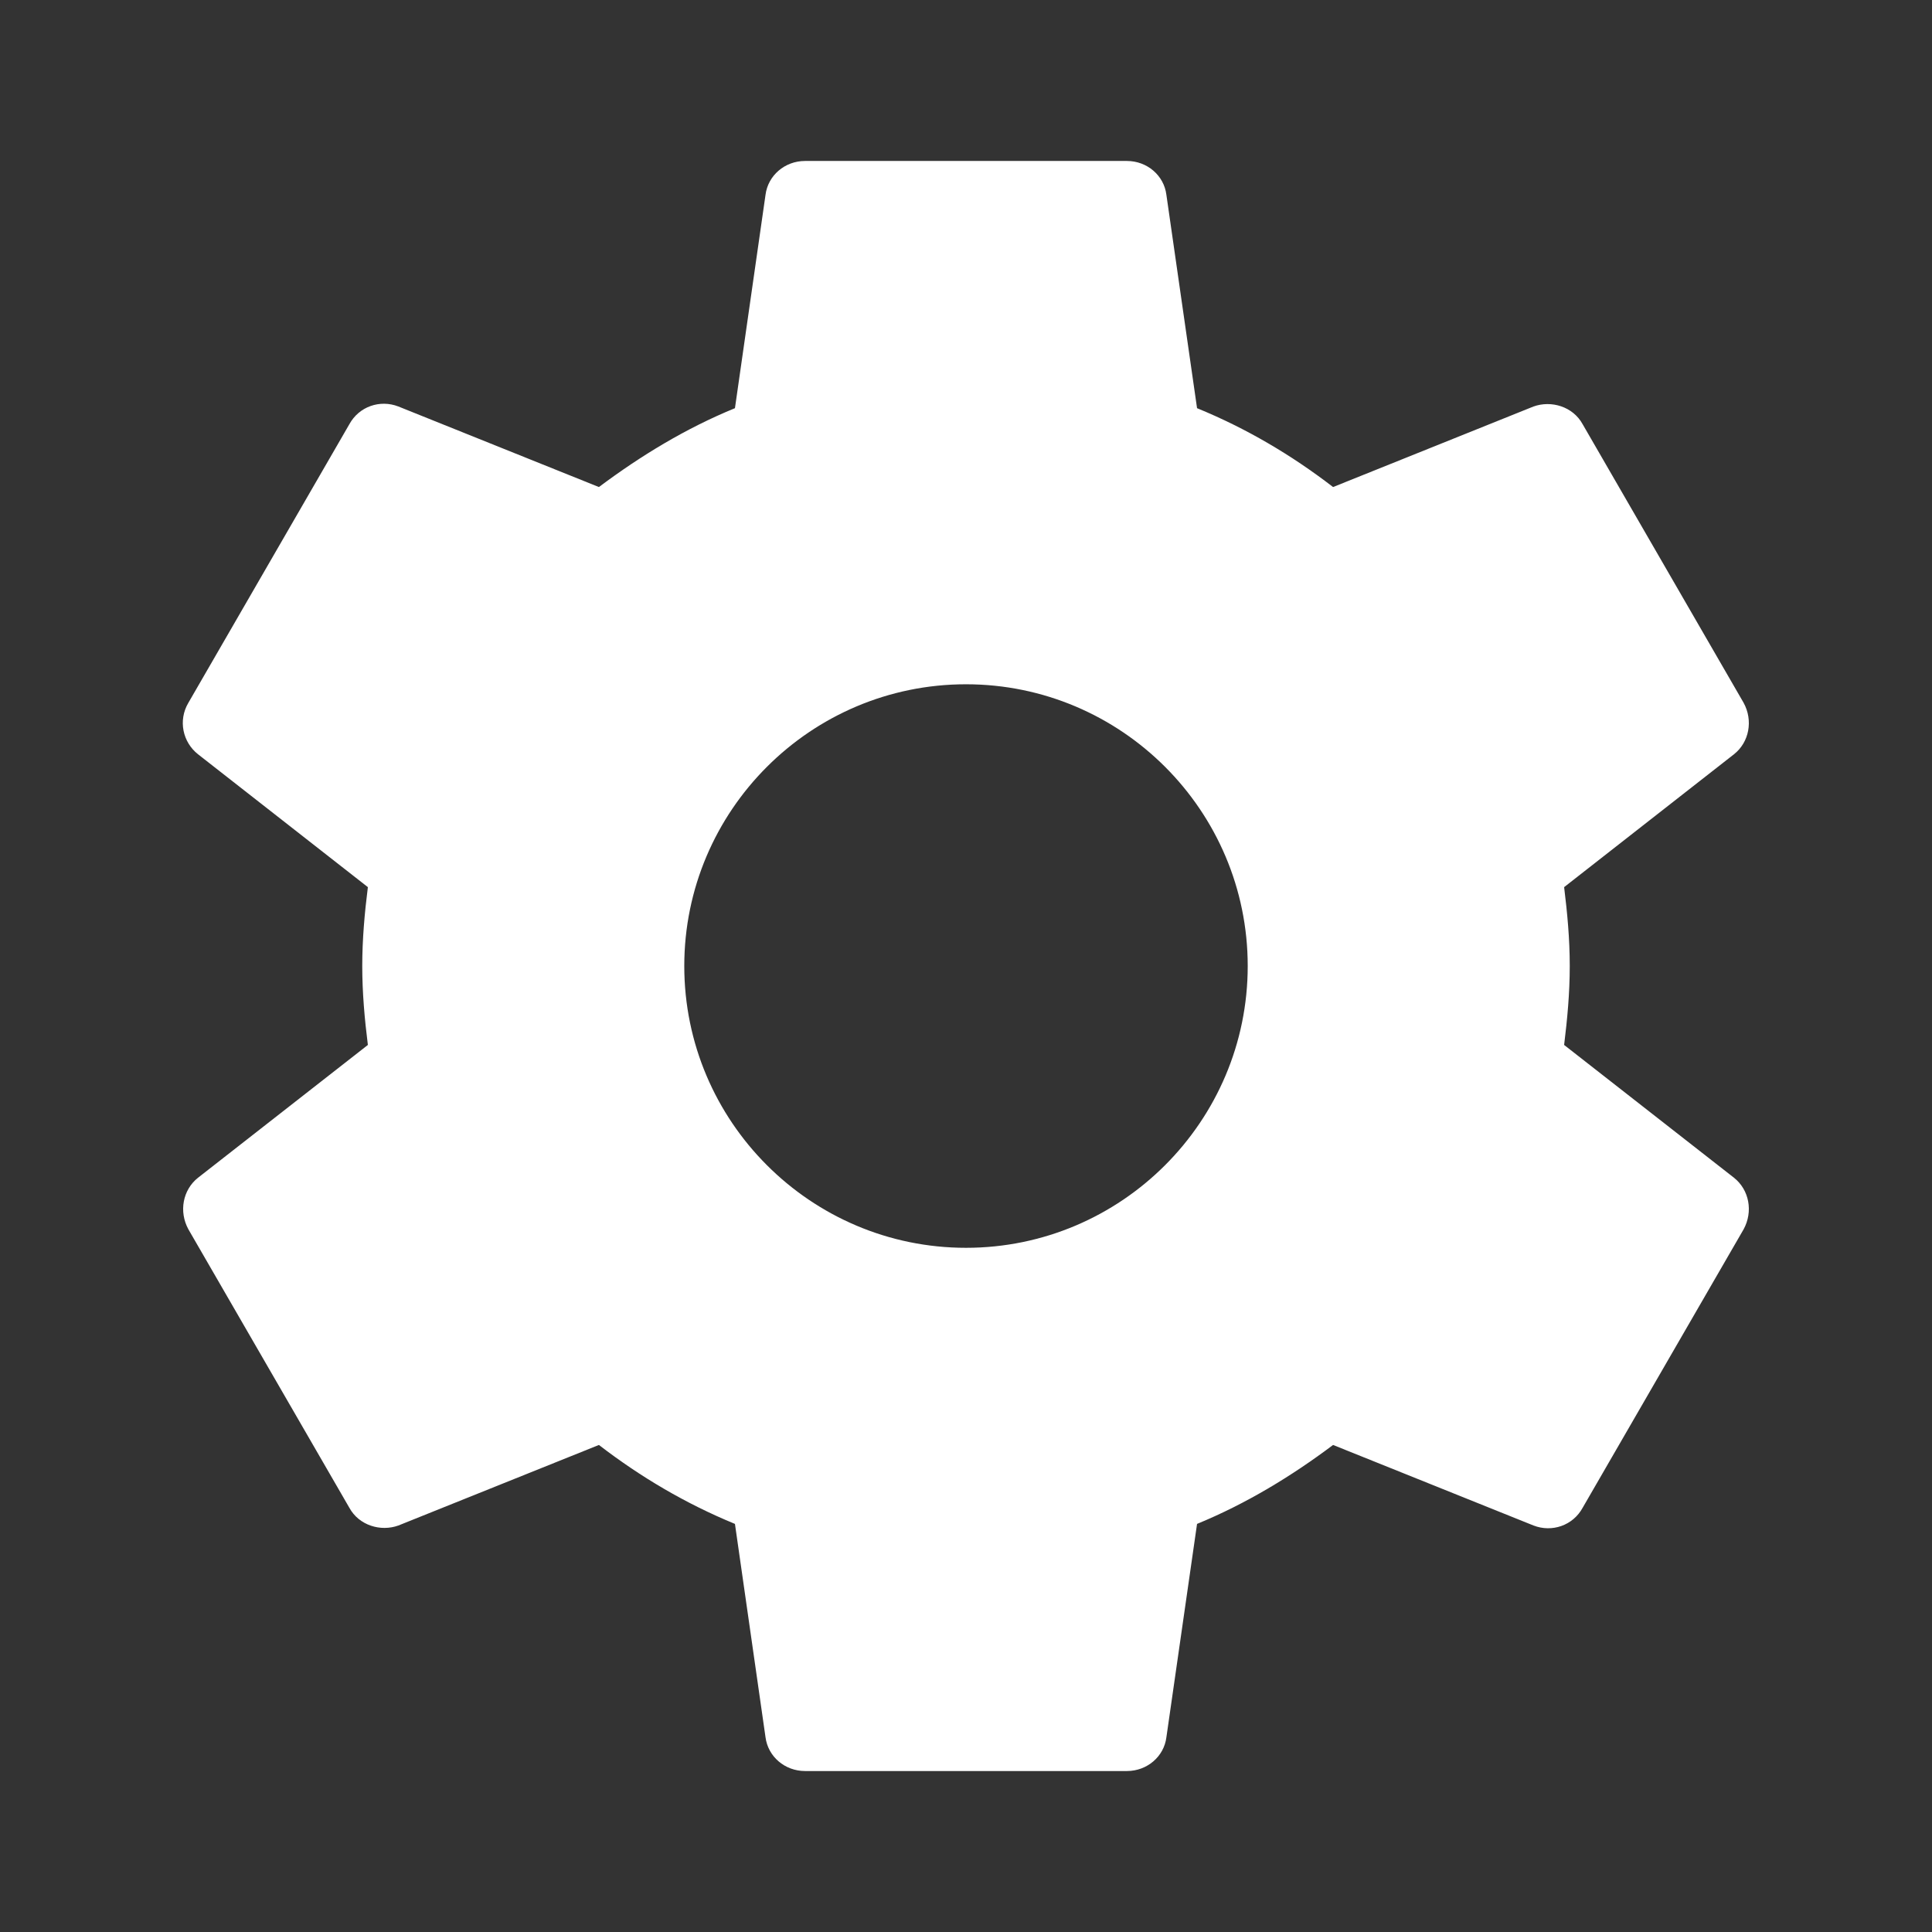 <svg width="22" height="22" viewBox="0 0 22 22" fill="none" xmlns="http://www.w3.org/2000/svg">
<rect x="0" y="0" width="22" height="22" fill="#333333" stroke="none"/>
<path d="M17.811 11.899C17.847 11.605 17.875 11.312 17.875 11C17.875 10.688 17.847 10.395 17.811 10.102L19.745 8.589C19.919 8.452 19.965 8.204 19.855 8.003L18.022 4.831C17.912 4.629 17.664 4.556 17.462 4.629L15.18 5.546C14.703 5.179 14.19 4.877 13.631 4.648L13.282 2.219C13.255 1.998 13.062 1.833 12.833 1.833H9.167C8.937 1.833 8.745 1.998 8.717 2.219L8.369 4.648C7.81 4.877 7.297 5.189 6.82 5.546L4.537 4.629C4.327 4.547 4.088 4.629 3.978 4.831L2.145 8.003C2.026 8.204 2.081 8.452 2.255 8.589L4.189 10.102C4.152 10.395 4.125 10.698 4.125 11C4.125 11.303 4.152 11.605 4.189 11.899L2.255 13.411C2.081 13.549 2.035 13.796 2.145 13.998L3.978 17.169C4.088 17.371 4.336 17.444 4.537 17.371L6.82 16.454C7.297 16.821 7.81 17.123 8.369 17.353L8.717 19.782C8.745 20.002 8.937 20.167 9.167 20.167H12.833C13.062 20.167 13.255 20.002 13.282 19.782L13.631 17.353C14.19 17.123 14.703 16.812 15.18 16.454L17.462 17.371C17.673 17.453 17.912 17.371 18.022 17.169L19.855 13.998C19.965 13.796 19.919 13.549 19.745 13.411L17.811 11.899ZM11 14.209C9.231 14.209 7.792 12.769 7.792 11C7.792 9.231 9.231 7.792 11 7.792C12.769 7.792 14.208 9.231 14.208 11C14.208 12.769 12.769 14.209 11 14.209Z" fill="white"/>
</svg>

